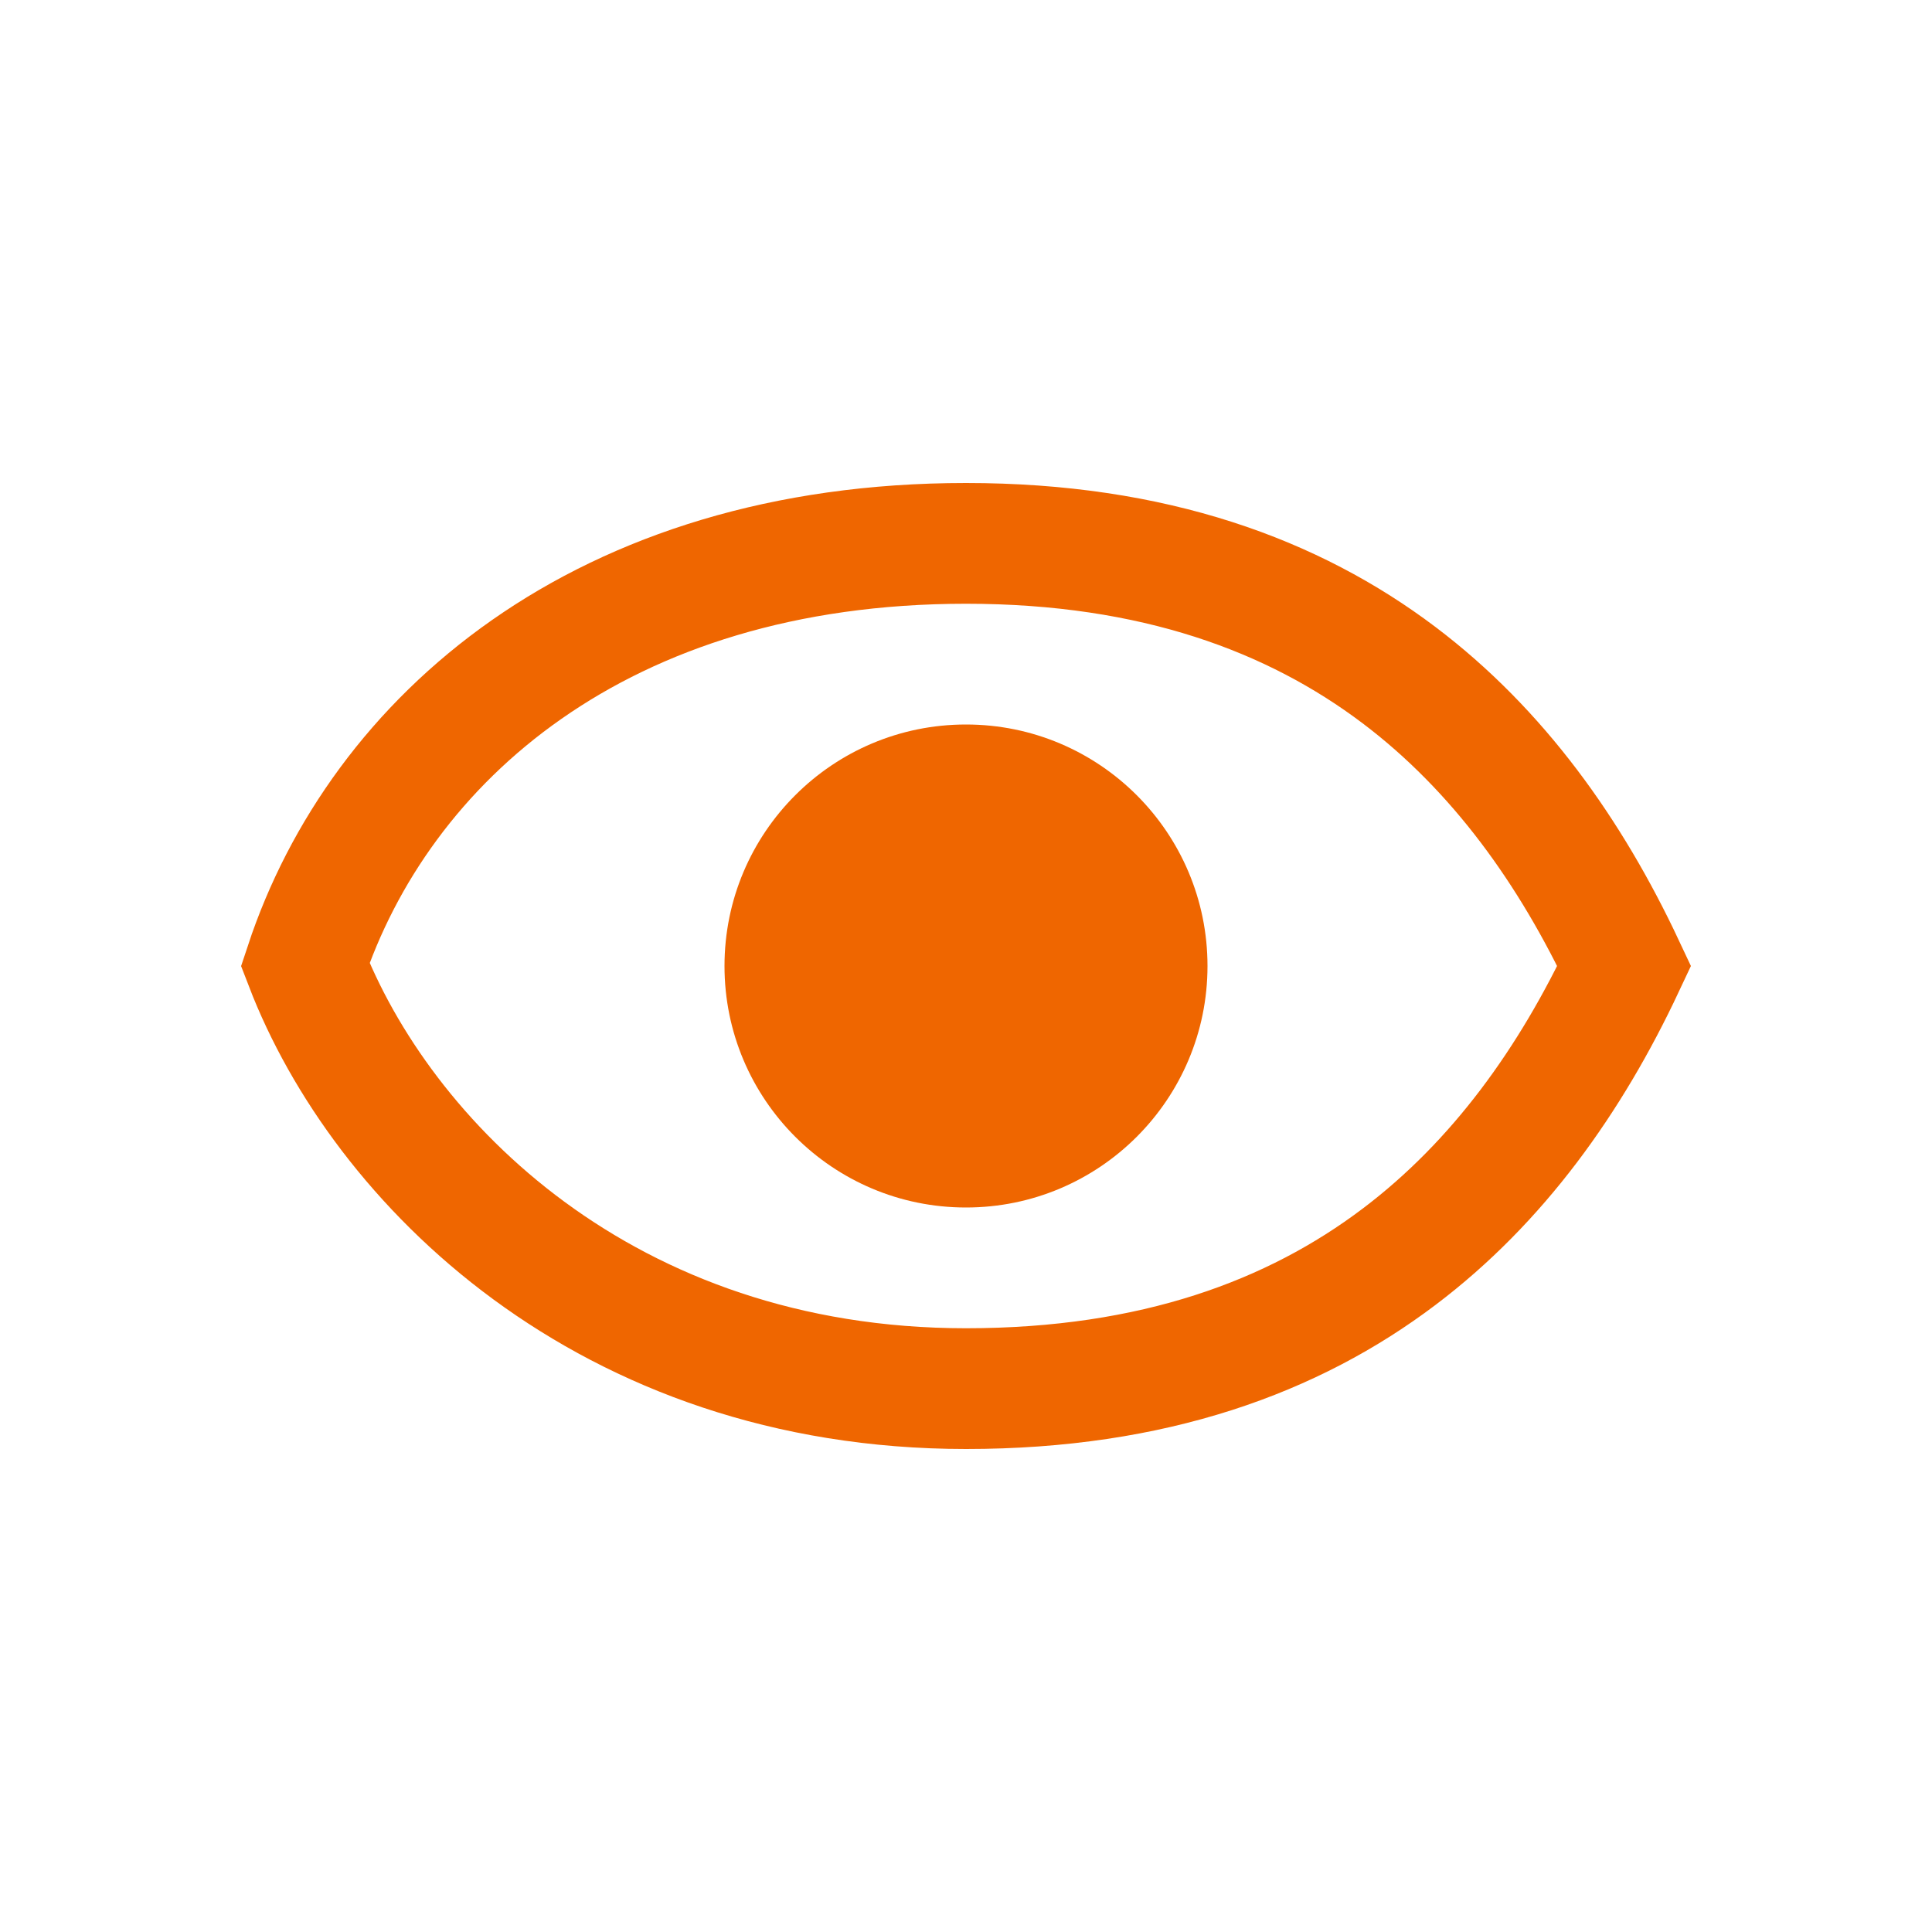 <svg width="32" height="32" viewBox="0 0 32 32" fill="none"
    xmlns="http://www.w3.org/2000/svg">
    <path d="M26.902 16C26.016 17.887 24.816 19.576 23.172 20.817C21.425 22.137 19.114 23 16 23C10.034 23 6.314 19.248 5.055 15.976C6.289 12.244 9.956 9 16 9C19.114 9 21.425 9.863 23.172 11.182C24.816 12.424 26.016 14.113 26.902 16Z" stroke="#EF6600" stroke-width="2"/>
    <circle cx="16" cy="16" r="4" fill="#EF6600"/>
</svg>
